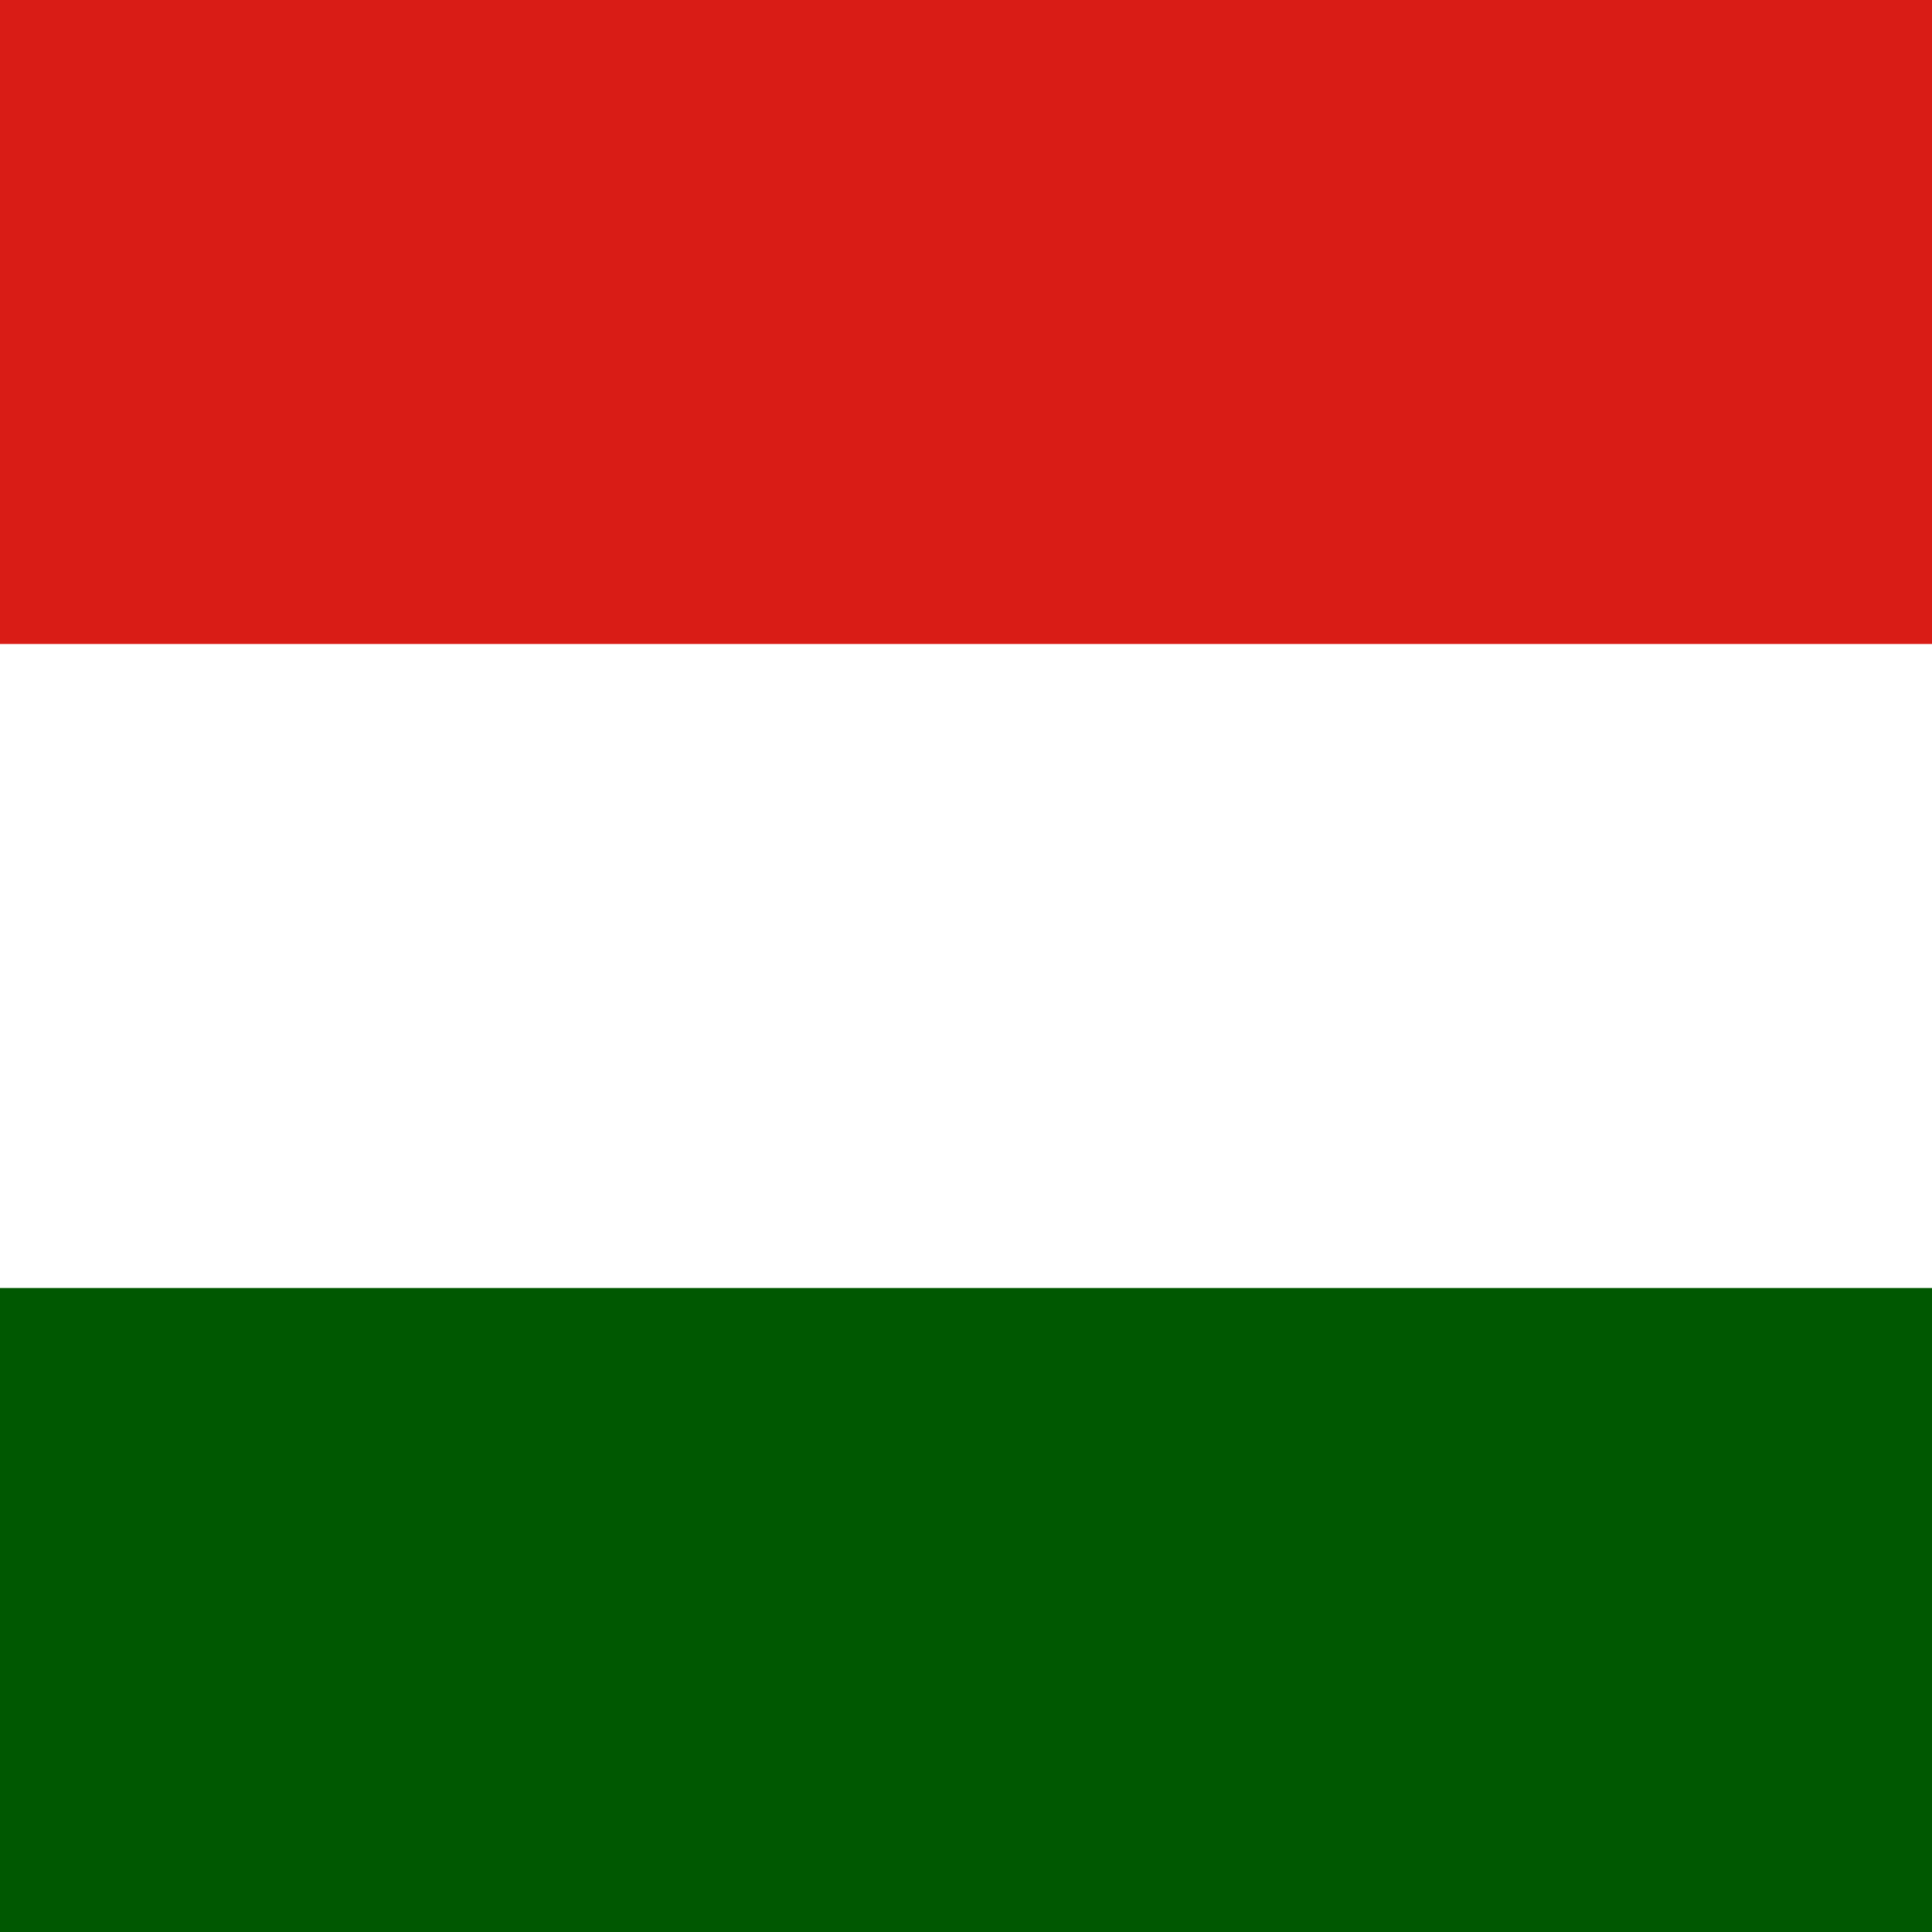 <svg width="120" height="120" viewBox="0 0 120 120" fill="none" xmlns="http://www.w3.org/2000/svg">
<rect x="0" y="0" width="120" height="120" fill="#333333" stroke="none"/>
<g clip-path="url(#clip0_307_81643)">
<path fill-rule="evenodd" clip-rule="evenodd" d="M120 120H0V0H120V120Z" fill="white"/>
<path fill-rule="evenodd" clip-rule="evenodd" d="M120 120H0V80H120V120Z" fill="#005801"/>
<path fill-rule="evenodd" clip-rule="evenodd" d="M120 40H0V0H120V40Z" fill="#D91C16"/>
</g>
<defs>
<clipPath id="clip0_307_81643">
<rect width="120" height="120" fill="white"/>
</clipPath>
</defs>
</svg>
